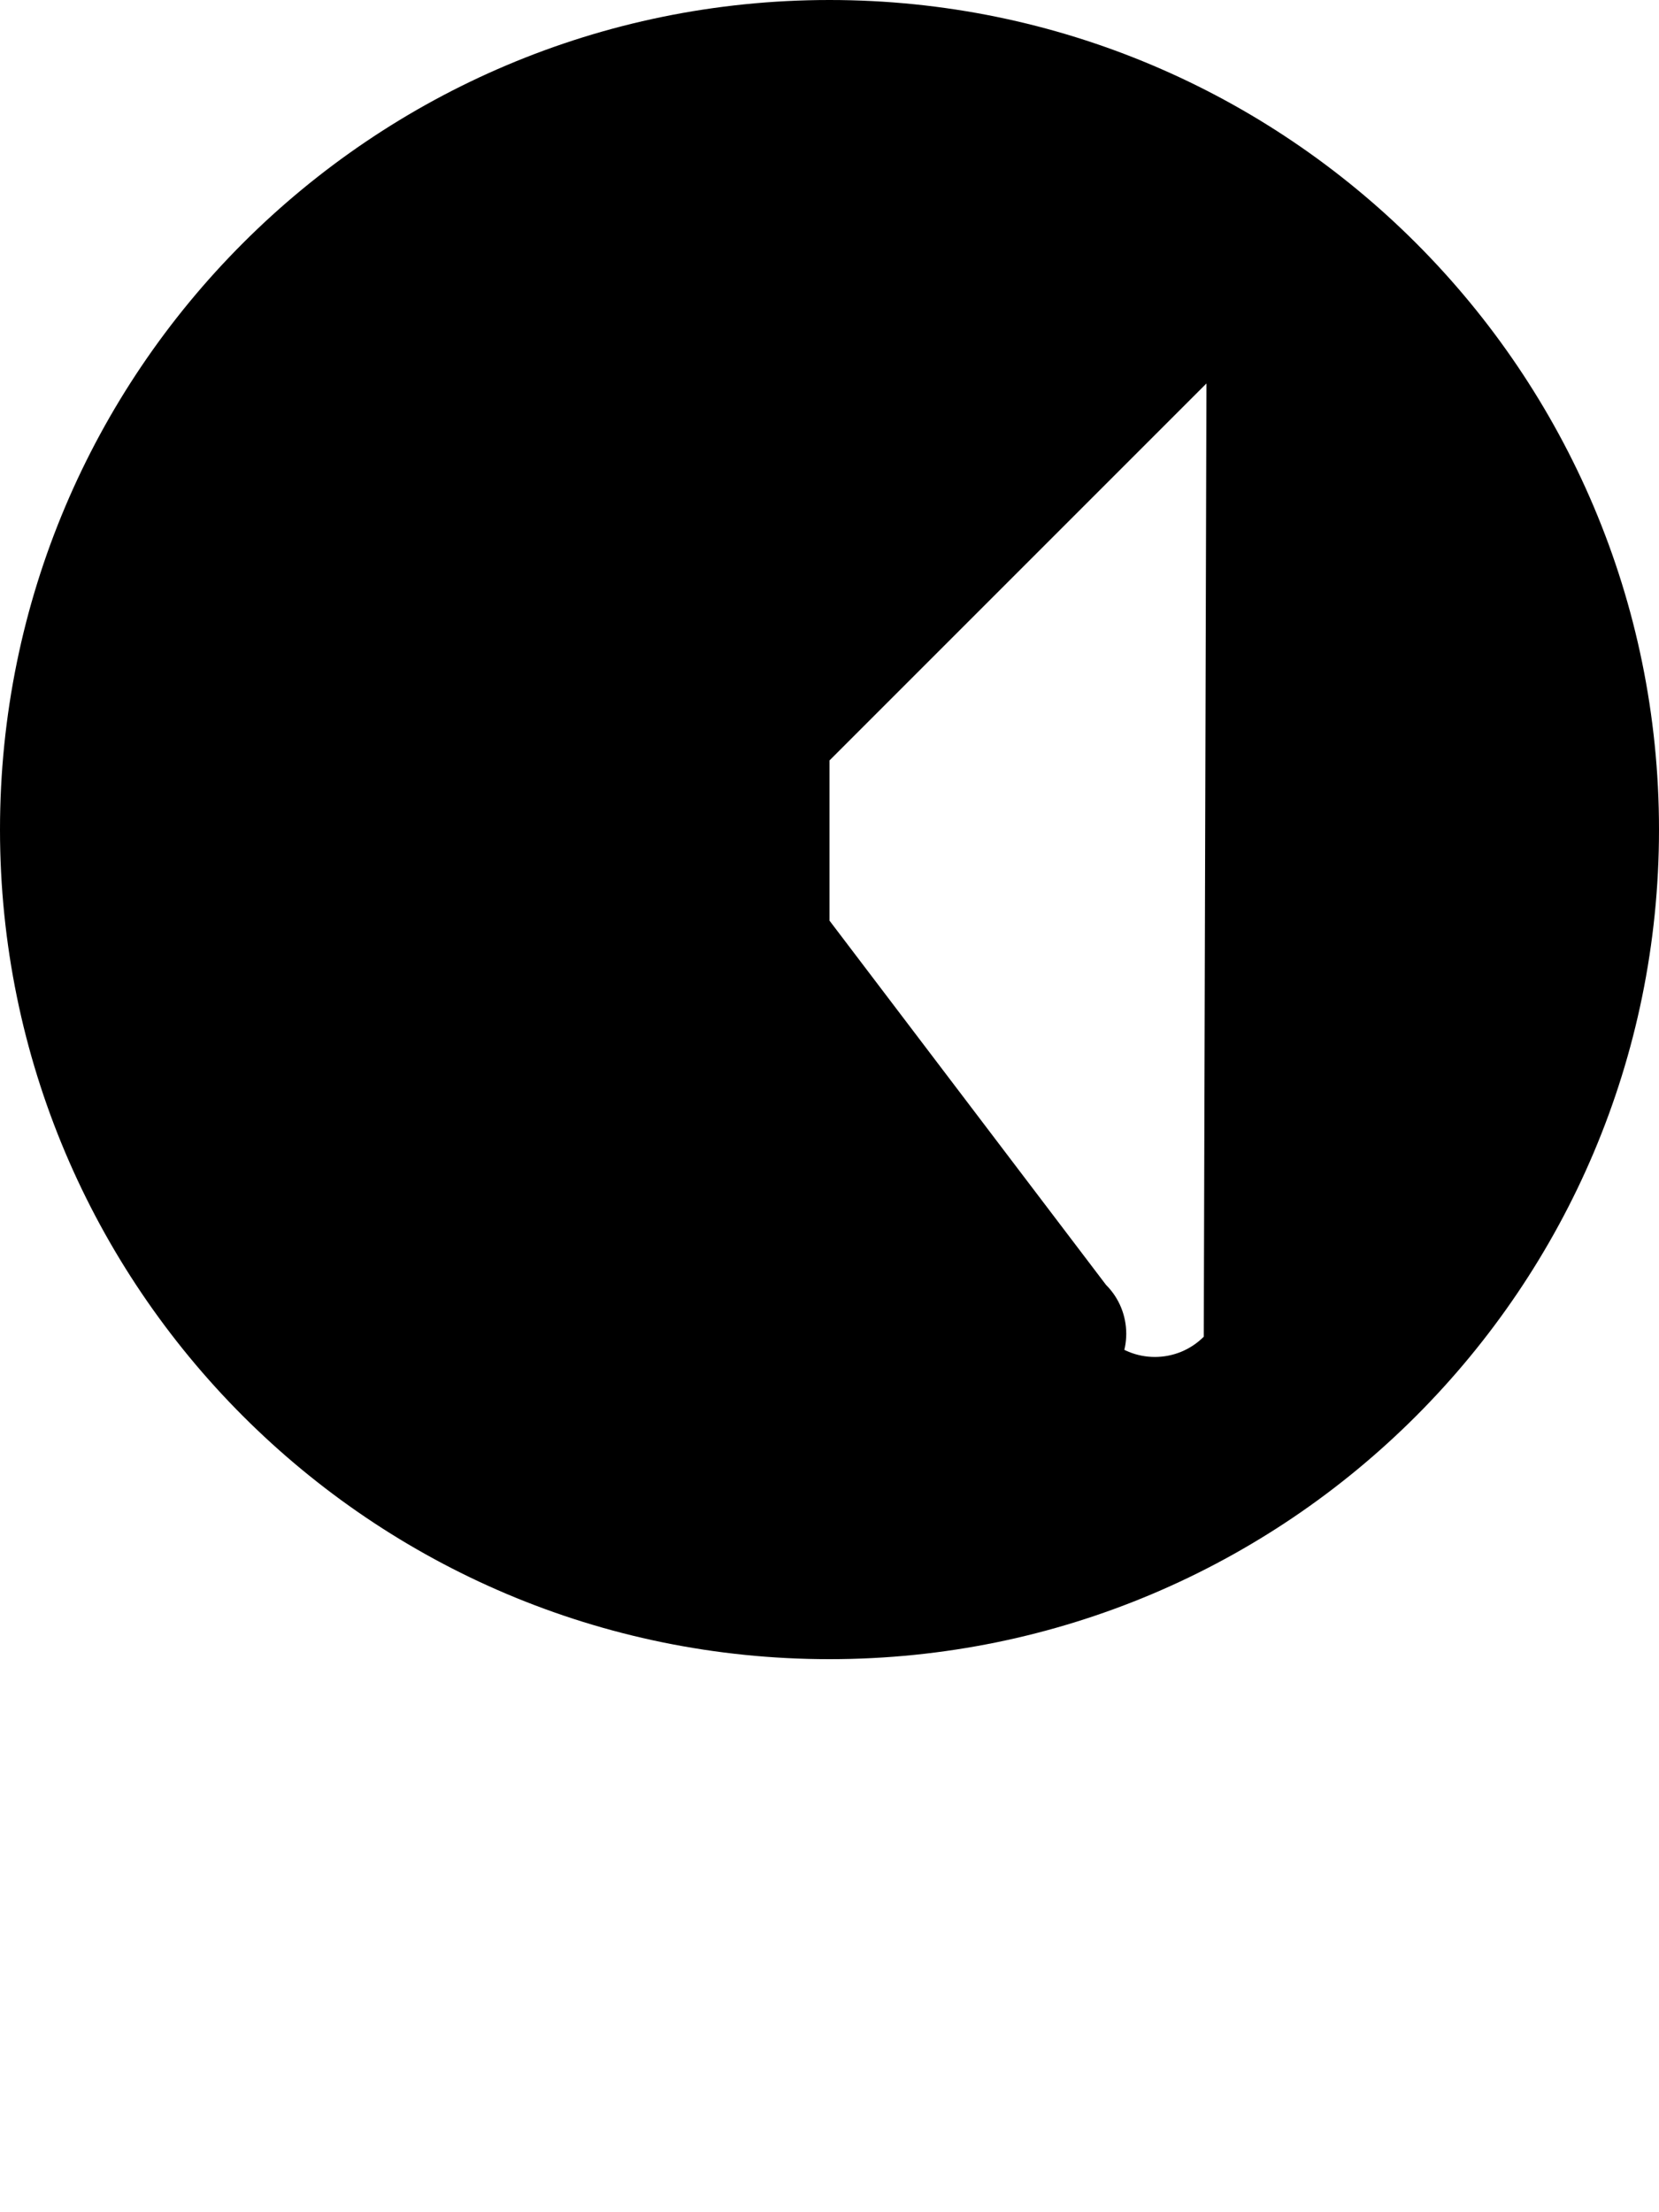 <svg xmlns="http://www.w3.org/2000/svg" viewBox="0 0 384 512">
  <path fill='#000000' d="M192 0C86 0 0 86 0 192s86 192 192 192 192-86 192-192S298 0 192 0zm86.63 309.37c-6.249 6.249-16.379 6.249-22.627 0L192 230.627V96c0-8.837-7.163-16-16-16s-16 7.163-16 16v144c0 4.413 1.791 8.437 4.687 11.313l68.686 68.685c6.249 6.249 16.379 6.249 22.627 0s6.249-16.379 0-22.627L176 192l103.313-103.313c6.249-6.249 6.249-16.379 0-22.627z"/>
</svg>
